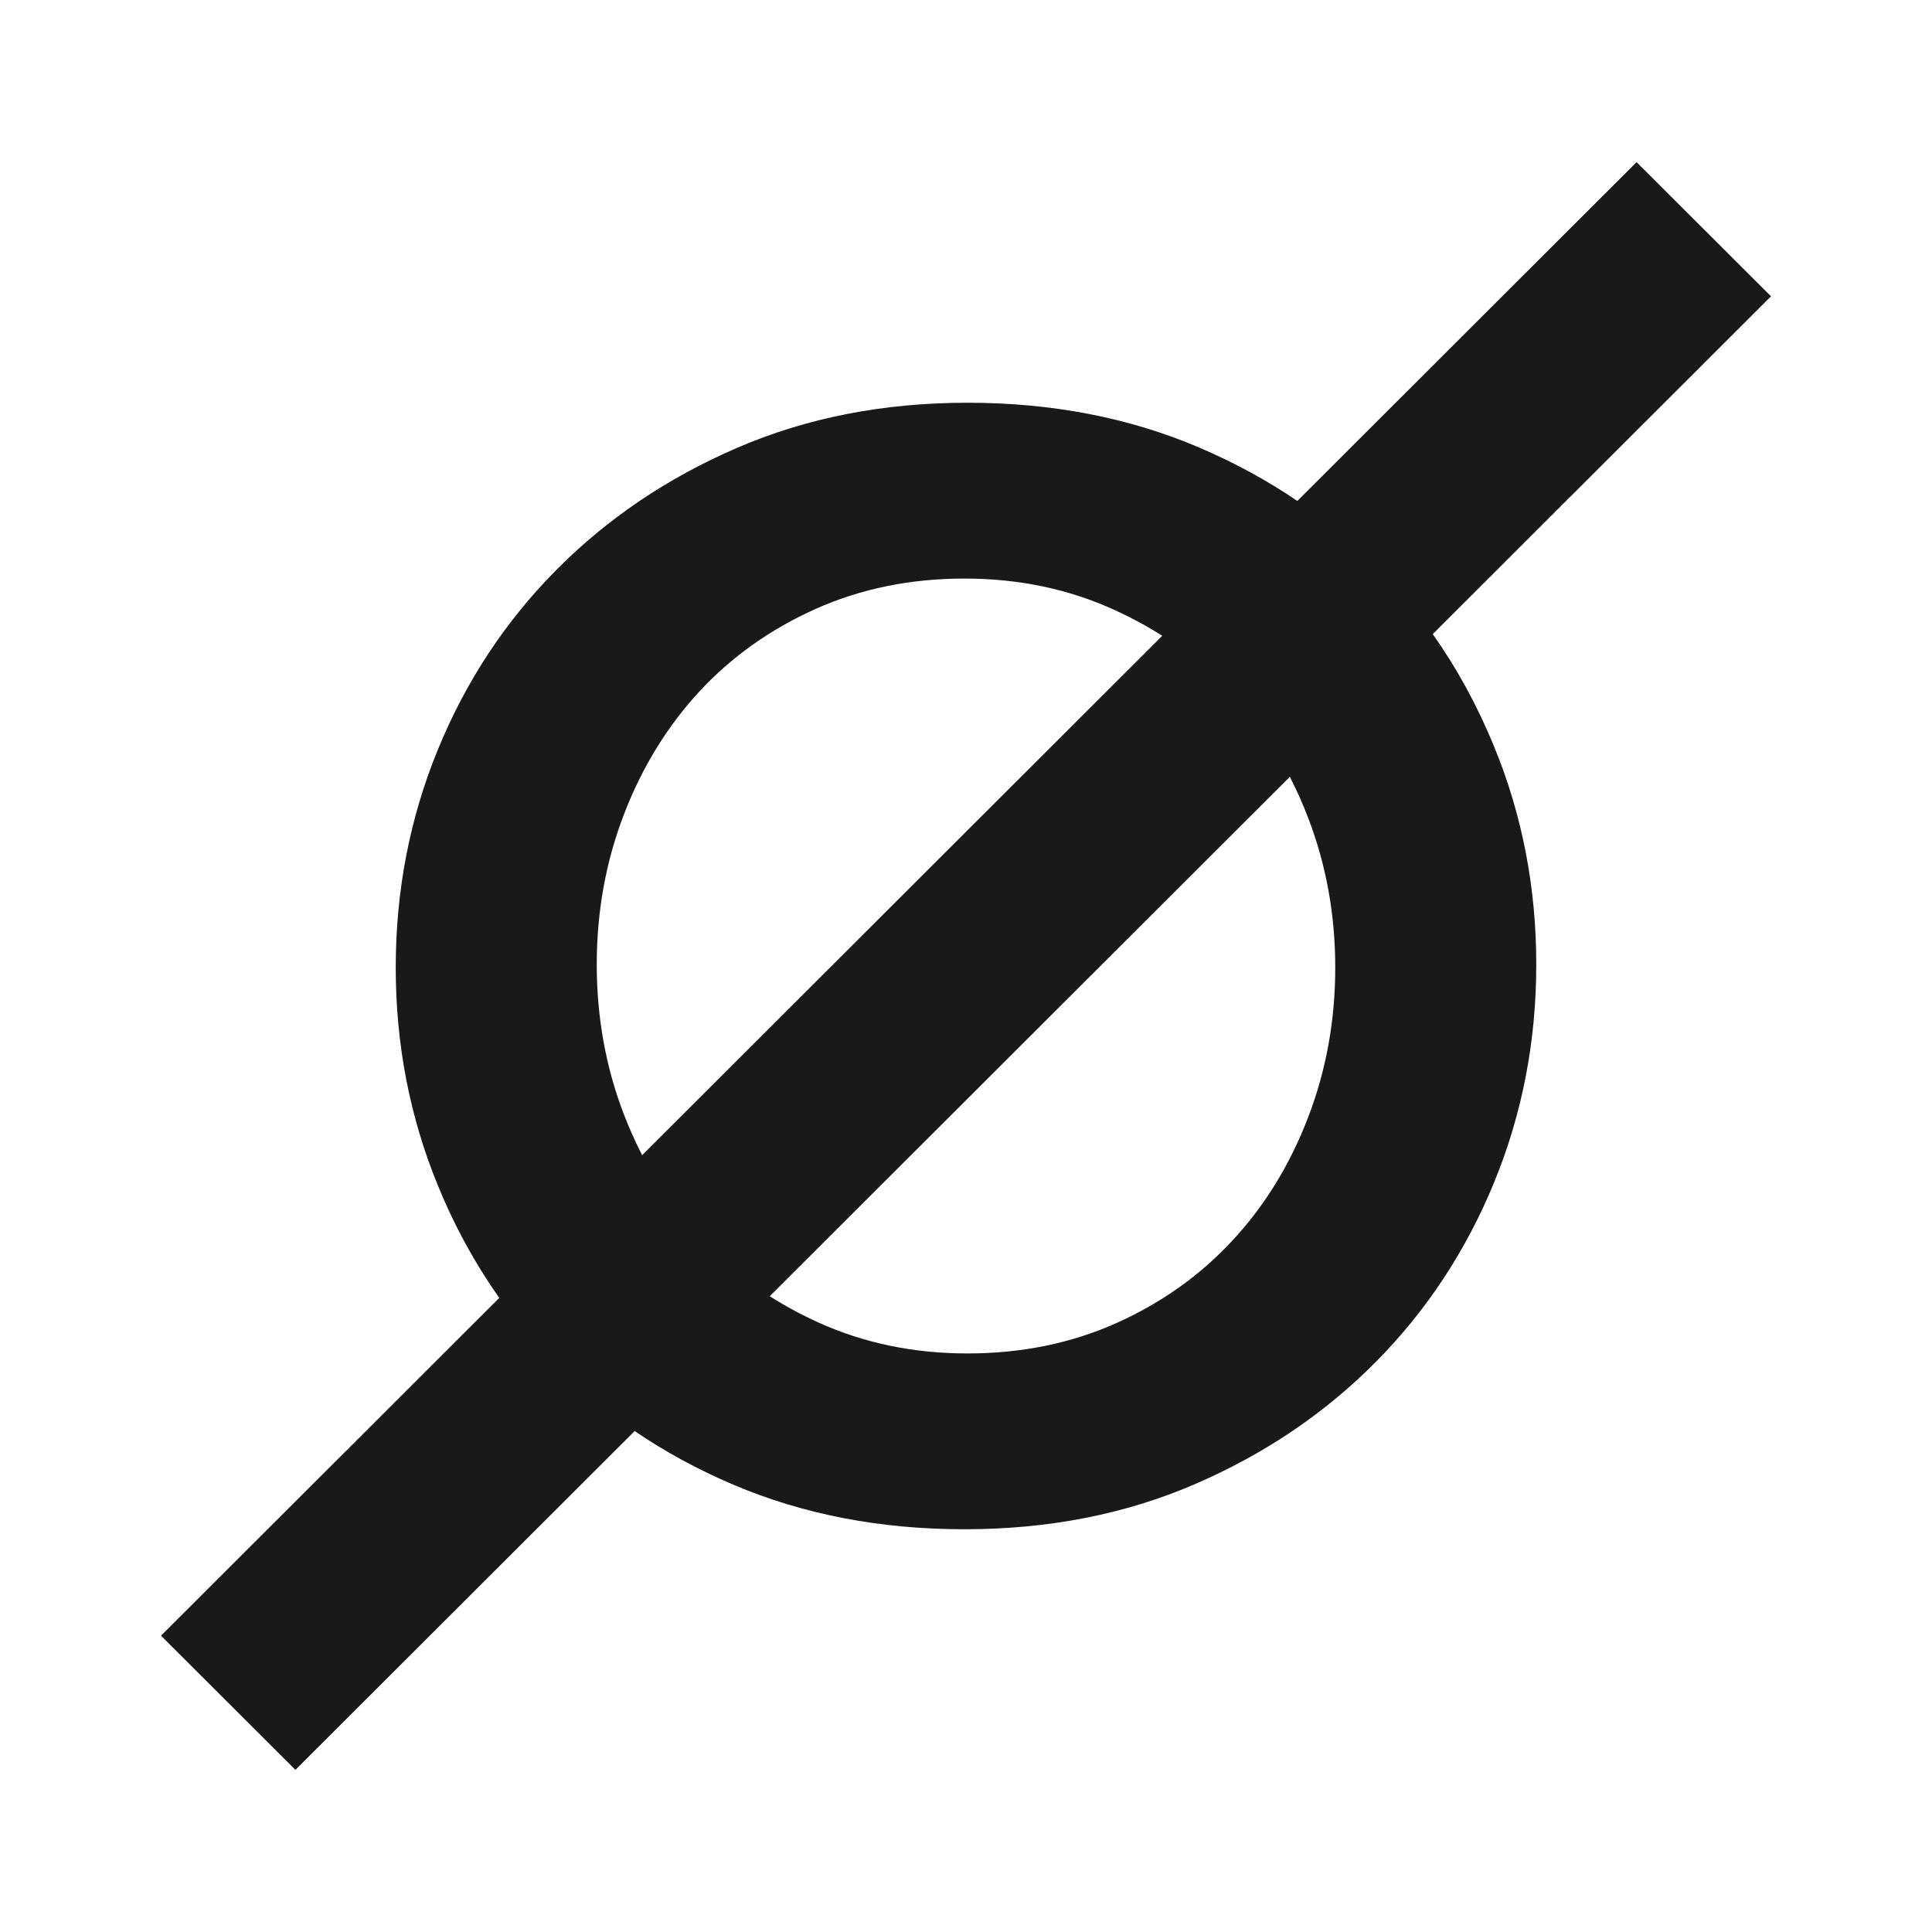 <svg width="24" height="24" viewBox="0 0 24 24" fill="none" xmlns="http://www.w3.org/2000/svg">
<g opacity="0.9">
<path fill-rule="evenodd" clip-rule="evenodd" d="M14.438 7.898L7.977 14.35C7.894 14.188 7.819 14.02 7.751 13.846C7.526 13.26 7.413 12.638 7.413 11.981C7.413 11.323 7.526 10.702 7.751 10.116C7.977 9.529 8.29 9.02 8.69 8.588C9.09 8.157 9.571 7.816 10.132 7.564C10.694 7.313 11.31 7.187 11.98 7.187C12.652 7.187 13.271 7.316 13.838 7.574C14.049 7.67 14.249 7.778 14.438 7.898ZM13.868 16.436C13.306 16.687 12.69 16.813 12.019 16.813C11.348 16.813 10.729 16.684 10.161 16.426C9.95 16.33 9.751 16.222 9.562 16.102L16.023 9.65C16.106 9.811 16.181 9.979 16.248 10.154C16.474 10.74 16.587 11.362 16.587 12.019C16.587 12.677 16.474 13.298 16.248 13.885C16.023 14.471 15.71 14.98 15.309 15.411C14.909 15.843 14.429 16.184 13.868 16.436ZM14.845 18.436C15.71 18.062 16.458 17.557 17.09 16.919C17.722 16.281 18.212 15.537 18.561 14.687C18.91 13.836 19.084 12.934 19.084 11.981C19.084 11.027 18.91 10.125 18.561 9.275C18.354 8.77 18.1 8.304 17.798 7.877L22 3.681L20.33 2.014L16.116 6.223C15.737 5.965 15.326 5.742 14.884 5.554C14.019 5.187 13.064 5.003 12.019 5.003C10.974 5.003 10.019 5.19 9.155 5.564C8.29 5.937 7.542 6.443 6.91 7.081C6.277 7.719 5.787 8.463 5.439 9.313C5.09 10.164 4.916 11.066 4.916 12.019C4.916 12.973 5.09 13.874 5.439 14.725C5.645 15.23 5.9 15.695 6.202 16.123L2 20.319L3.67 21.986L7.884 17.777C8.262 18.035 8.673 18.258 9.116 18.446C9.981 18.813 10.935 18.997 11.98 18.997C13.026 18.997 13.98 18.81 14.845 18.436Z" fill="black"/>
</g>
</svg>
